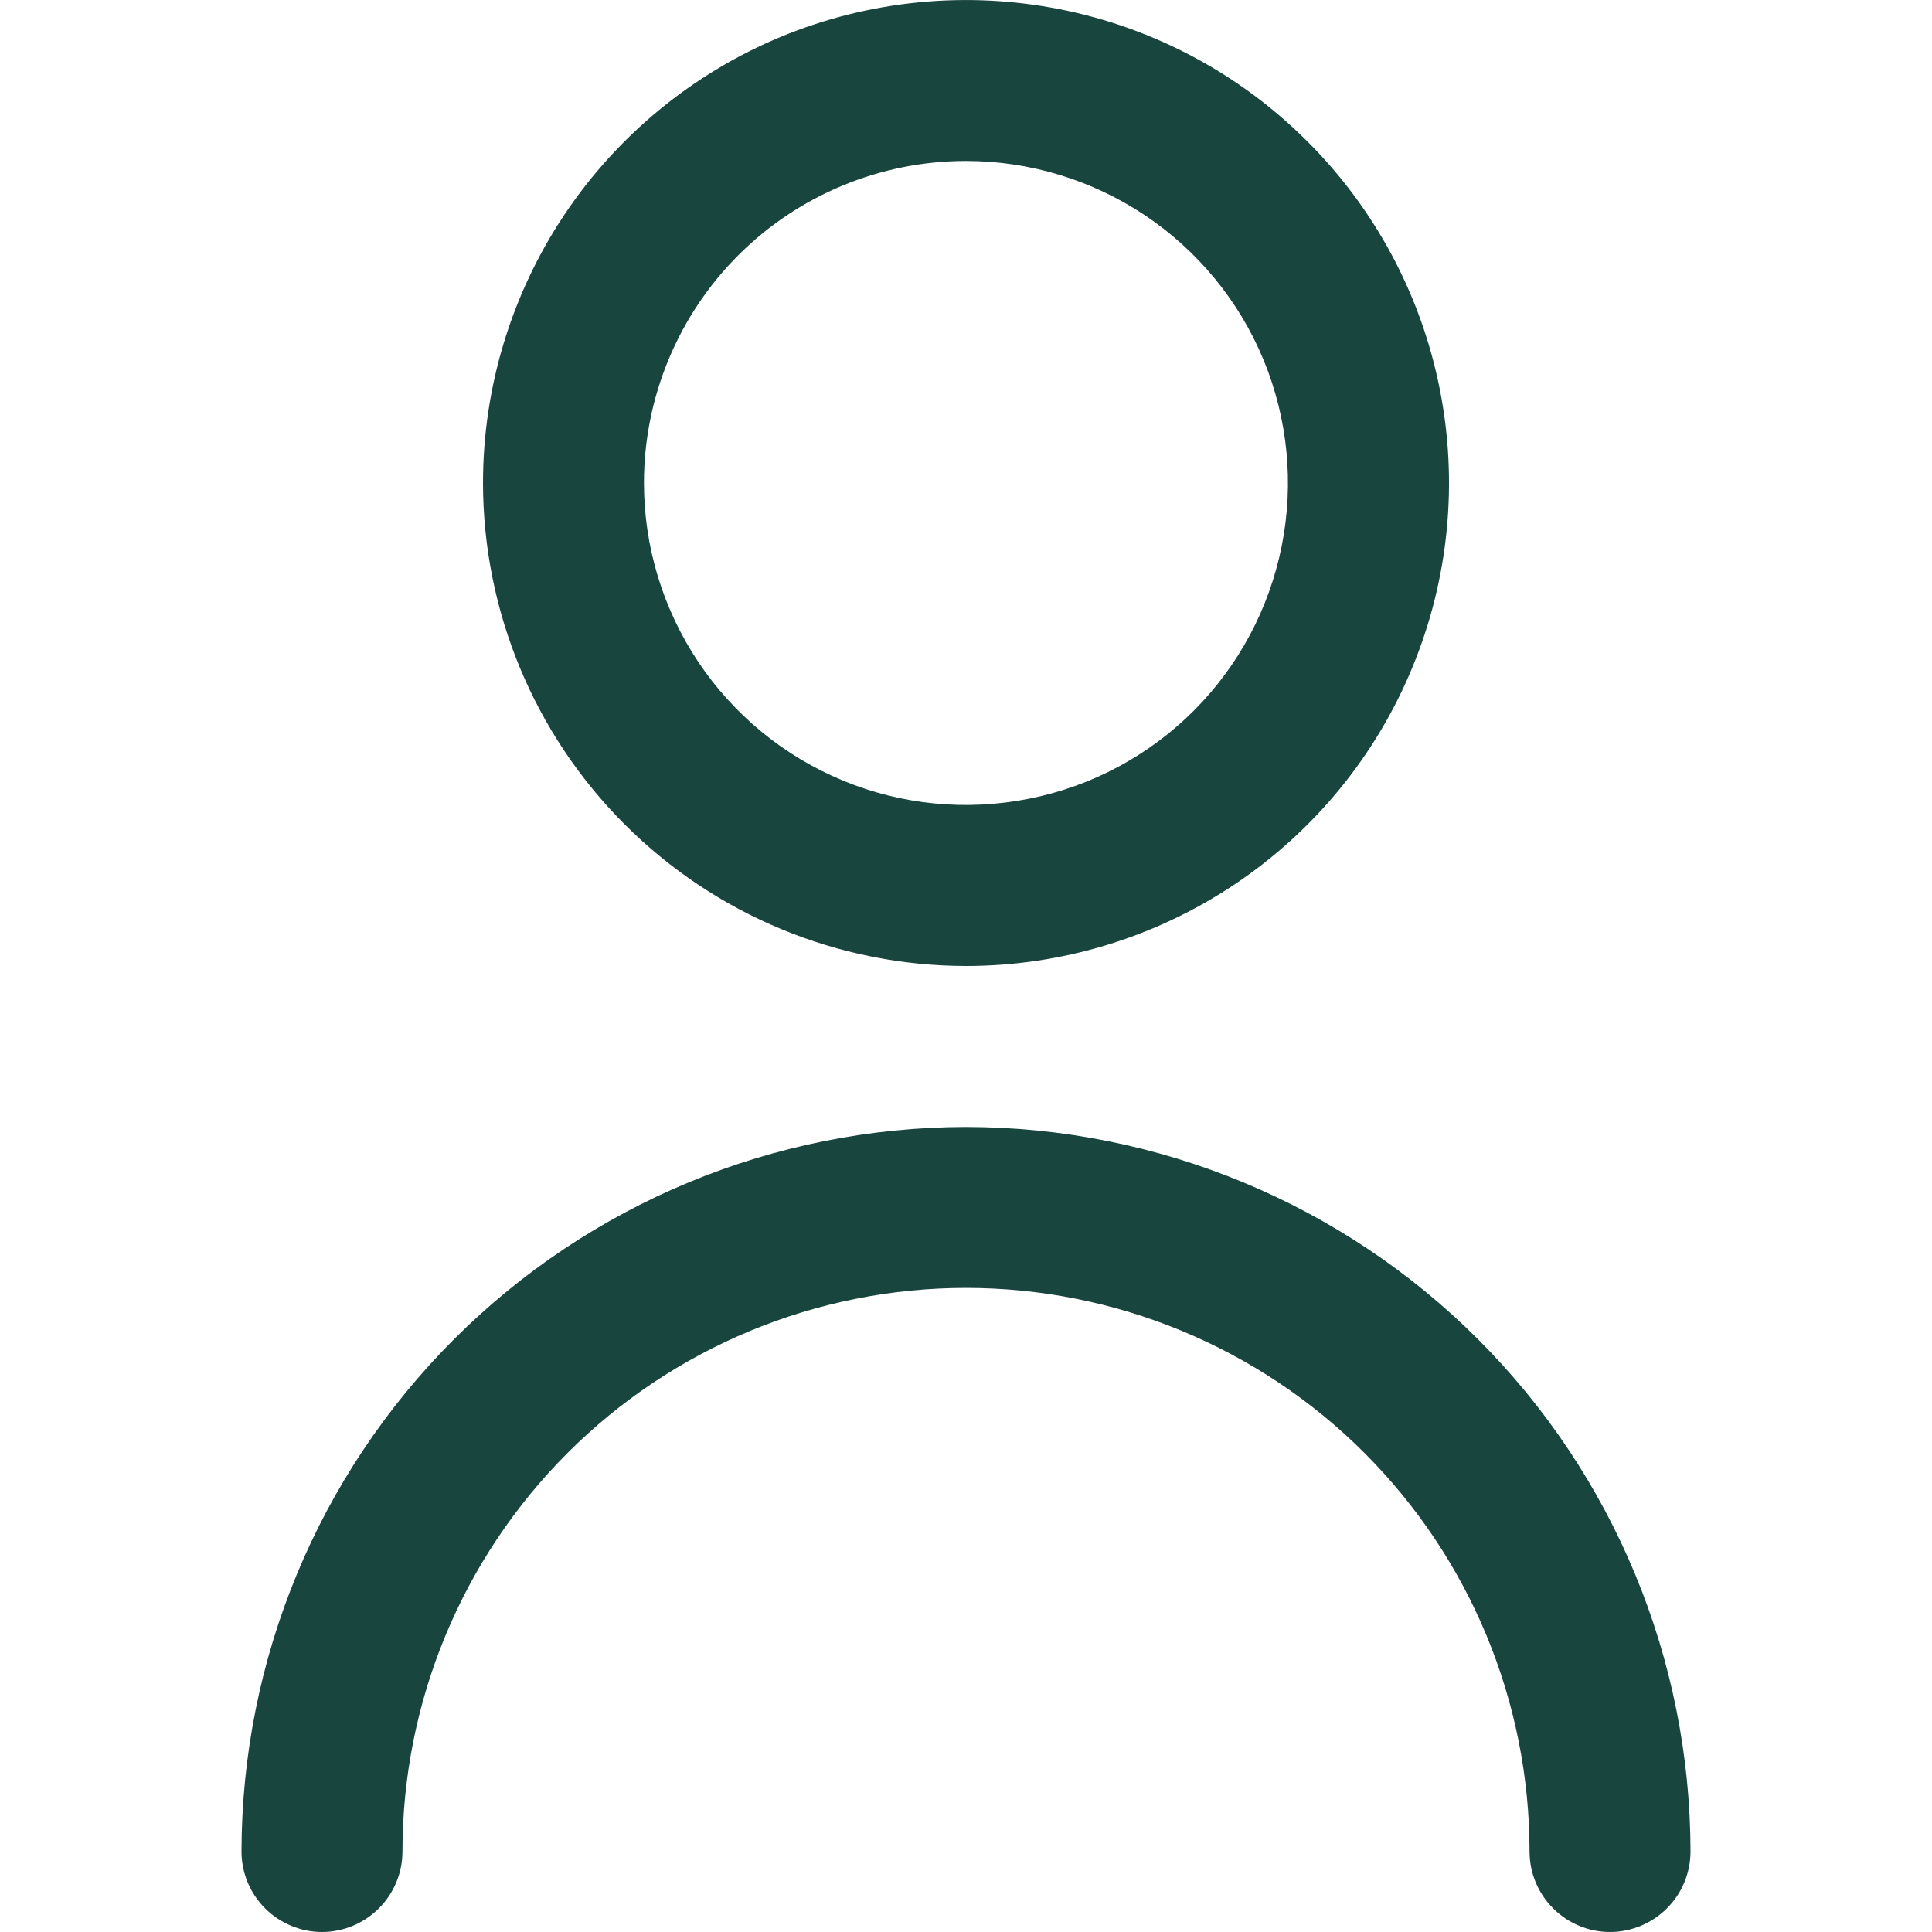 <svg width="16" height="16" viewBox="0 0 16 16" fill="none" xmlns="http://www.w3.org/2000/svg">
<g clip-path="url(#clip0_2672_10095)">
<path d="M8 8C8.791 8 9.564 7.765 10.222 7.326C10.88 6.886 11.393 6.262 11.695 5.531C11.998 4.8 12.078 3.996 11.923 3.22C11.769 2.444 11.388 1.731 10.828 1.172C10.269 0.612 9.556 0.231 8.78 0.077C8.004 -0.077 7.2 0.002 6.469 0.304C5.738 0.607 5.114 1.12 4.674 1.778C4.235 2.436 4 3.209 4 4C4.001 5.061 4.423 6.077 5.173 6.827C5.923 7.577 6.939 7.999 8 8ZM8 1.333C8.527 1.333 9.043 1.49 9.482 1.783C9.92 2.076 10.262 2.492 10.464 2.98C10.665 3.467 10.718 4.003 10.615 4.52C10.512 5.038 10.259 5.513 9.886 5.886C9.513 6.259 9.038 6.513 8.52 6.615C8.003 6.718 7.467 6.666 6.98 6.464C6.492 6.262 6.076 5.92 5.783 5.482C5.49 5.043 5.333 4.527 5.333 4C5.333 3.293 5.614 2.614 6.114 2.114C6.614 1.614 7.293 1.333 8 1.333Z" fill="#19453F"/>
<path d="M8 9.333C6.409 9.335 4.884 9.967 3.759 11.092C2.634 12.217 2.002 13.742 2 15.333C2 15.51 2.07 15.679 2.195 15.804C2.32 15.929 2.49 16 2.667 16C2.843 16 3.013 15.929 3.138 15.804C3.263 15.679 3.333 15.51 3.333 15.333C3.333 14.095 3.825 12.908 4.7 12.033C5.575 11.158 6.762 10.666 8 10.666C9.238 10.666 10.425 11.158 11.3 12.033C12.175 12.908 12.667 14.095 12.667 15.333C12.667 15.51 12.737 15.679 12.862 15.804C12.987 15.929 13.156 16 13.333 16C13.51 16 13.68 15.929 13.805 15.804C13.93 15.679 14 15.51 14 15.333C13.998 13.742 13.366 12.217 12.241 11.092C11.116 9.967 9.591 9.335 8 9.333Z" fill="#19453F"/>
</g>
<defs>
<clipPath id="clip0_2672_10095">
<rect width="16" height="16" fill="white"/>
</clipPath>
</defs>
</svg>
